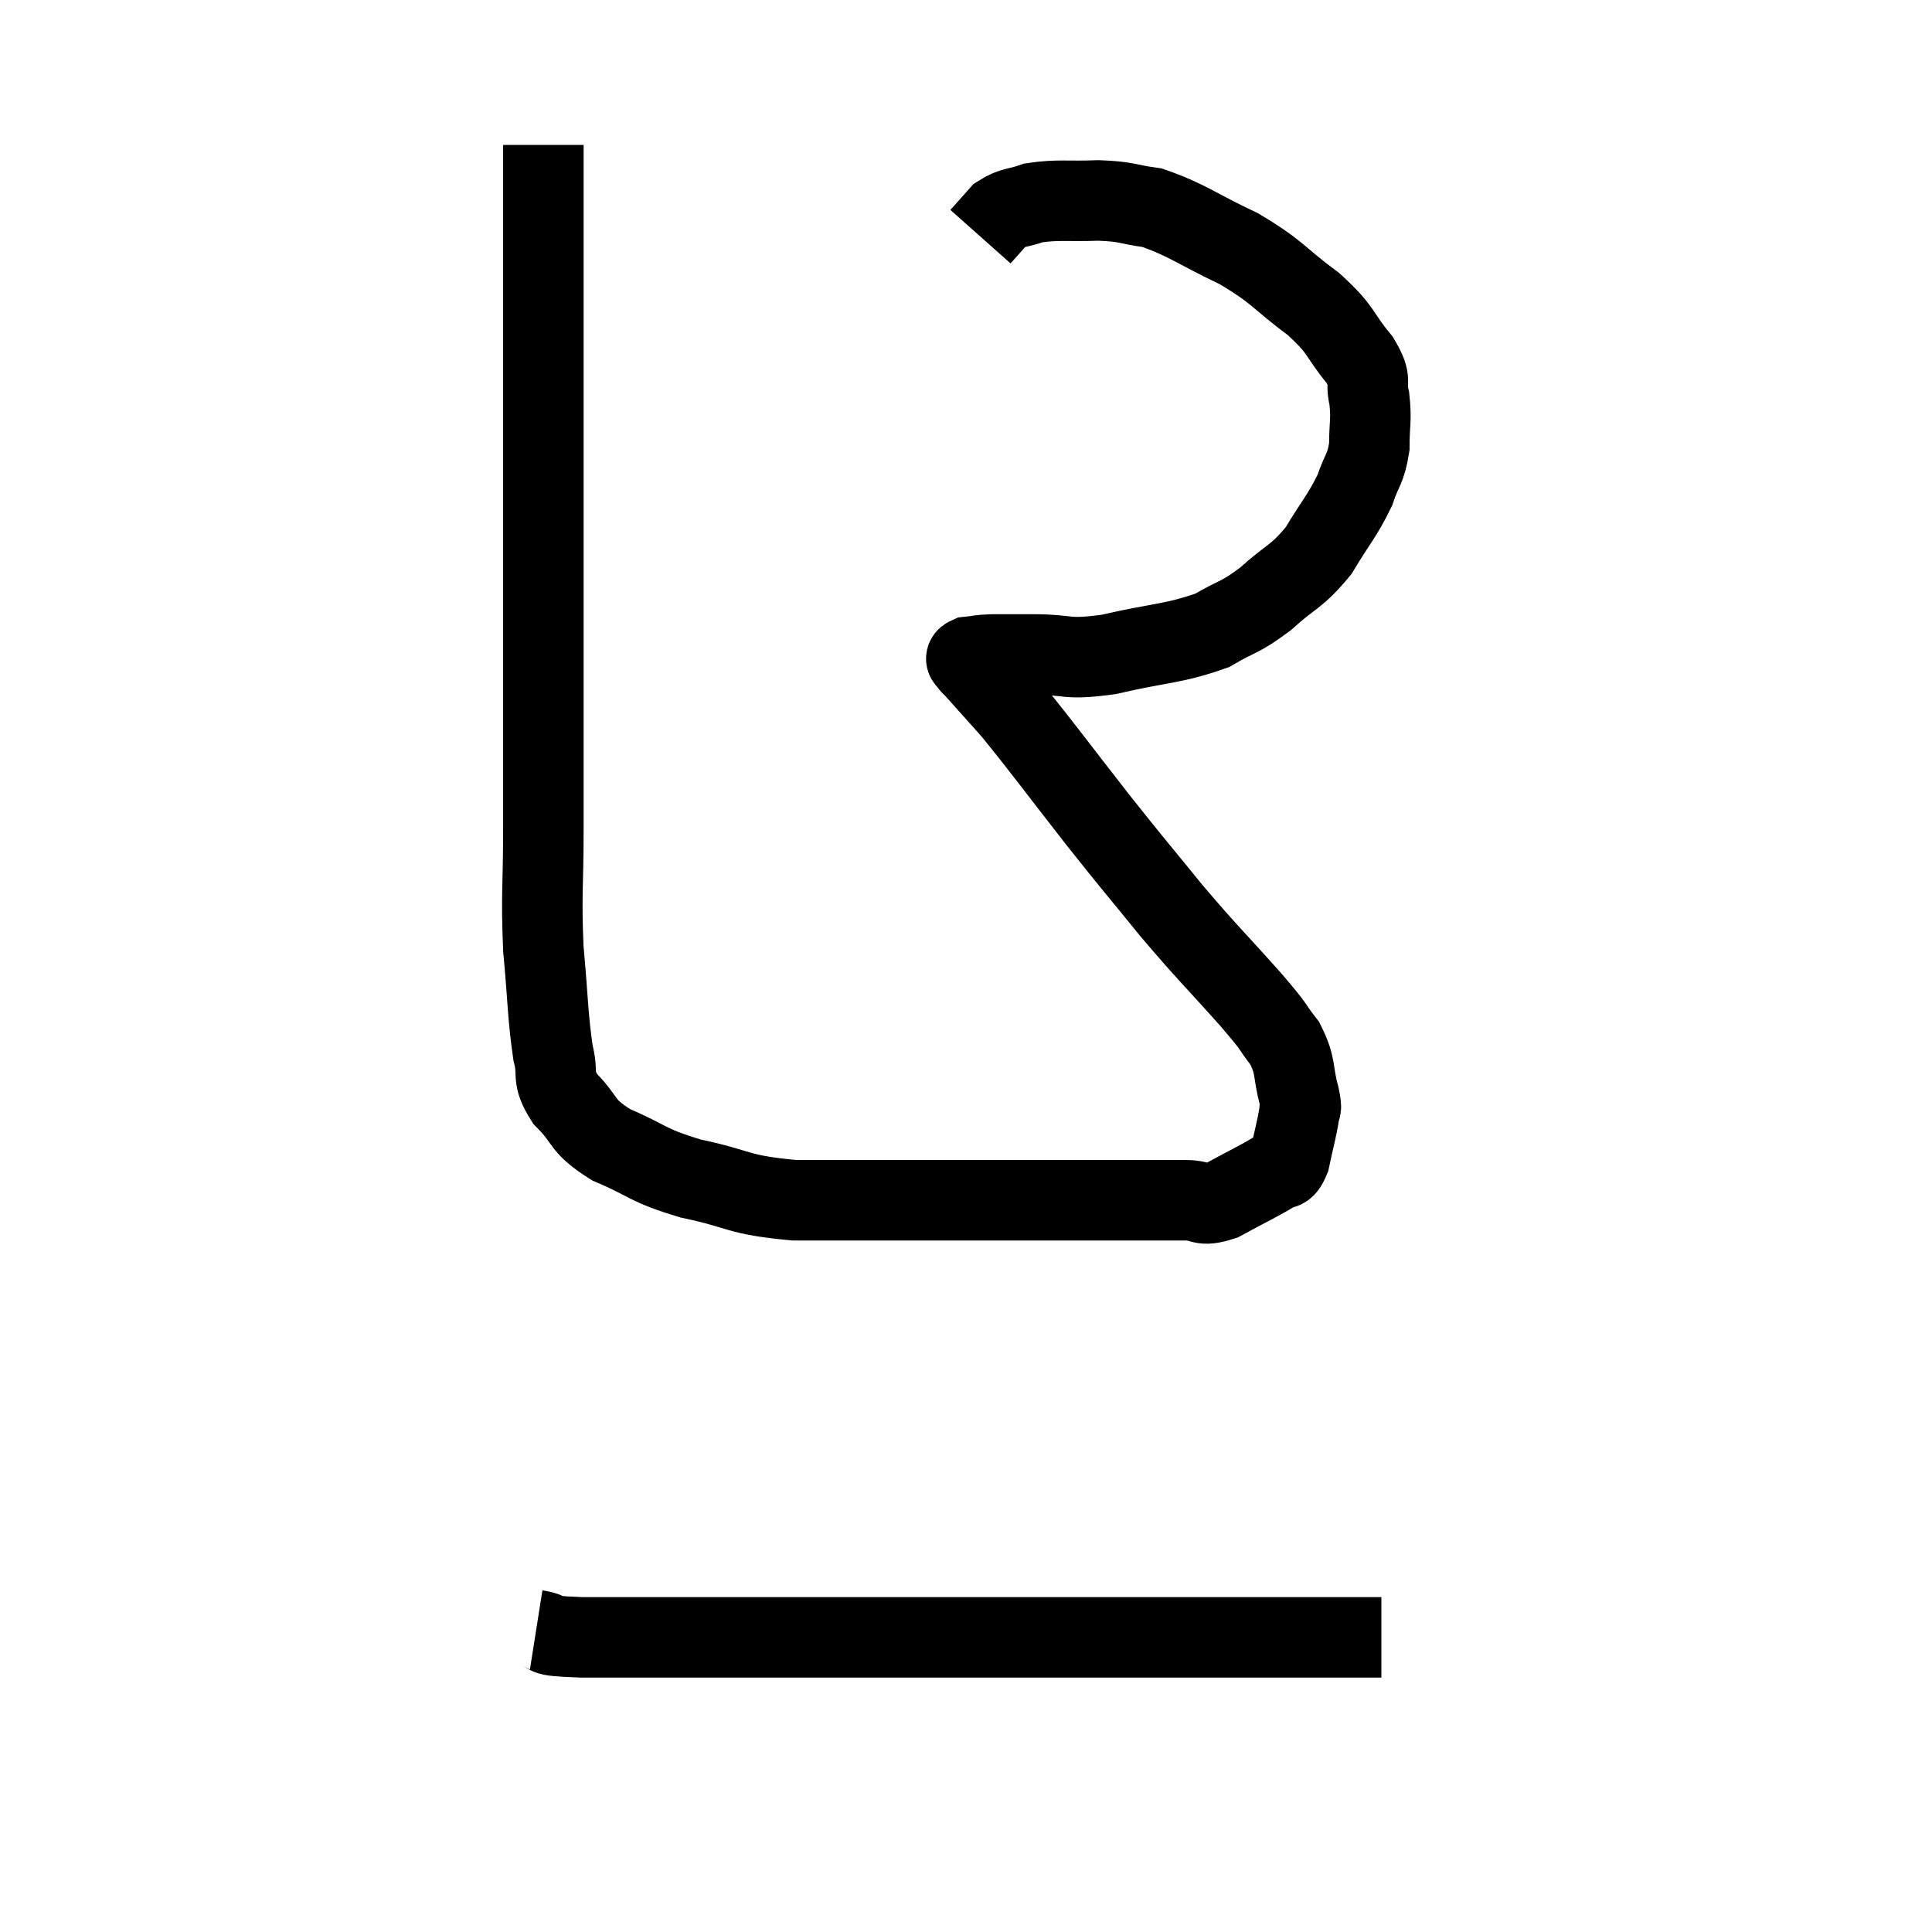 <svg width="48" height="48" viewBox="0 0 48 48" xmlns="http://www.w3.org/2000/svg"><path d="M 13.5 3.6 C 13.5 5.97, 13.5 5.73, 13.5 8.34 C 13.5 11.19, 13.5 11.79, 13.5 14.04 C 13.5 15.69, 13.5 15.705, 13.5 17.34 C 13.5 18.96, 13.5 19.02, 13.5 20.58 C 13.5 22.08, 13.44 22.185, 13.5 23.58 C 13.62 24.87, 13.605 25.23, 13.74 26.16 C 13.89 26.73, 13.68 26.73, 14.04 27.3 C 14.61 27.87, 14.4 27.945, 15.18 28.44 C 16.17 28.86, 16.02 28.935, 17.16 29.28 C 18.45 29.55, 18.27 29.685, 19.74 29.82 C 21.39 29.82, 21.33 29.82, 23.04 29.82 C 24.81 29.82, 24.975 29.82, 26.58 29.82 C 28.02 29.82, 28.515 29.82, 29.46 29.82 C 29.91 29.82, 29.805 30, 30.36 29.82 C 31.02 29.46, 31.26 29.355, 31.68 29.1 C 31.86 28.95, 31.89 29.16, 32.04 28.8 C 32.16 28.23, 32.22 28.05, 32.28 27.66 C 32.28 27.45, 32.37 27.675, 32.28 27.24 C 32.1 26.58, 32.22 26.52, 31.92 25.92 C 31.5 25.38, 31.785 25.665, 31.08 24.84 C 30.09 23.73, 30.045 23.73, 29.1 22.62 C 28.2 21.51, 28.29 21.645, 27.3 20.4 C 26.22 19.02, 25.935 18.615, 25.14 17.64 C 24.63 17.07, 24.375 16.785, 24.12 16.5 C 24.12 16.5, 24.12 16.5, 24.12 16.5 C 24.12 16.5, 24.135 16.545, 24.12 16.5 C 24.09 16.41, 23.925 16.38, 24.06 16.32 C 24.36 16.29, 24.255 16.275, 24.66 16.26 C 25.17 16.26, 24.96 16.26, 25.68 16.26 C 26.61 16.26, 26.43 16.41, 27.54 16.26 C 28.83 15.96, 29.145 16.005, 30.12 15.66 C 30.78 15.27, 30.78 15.375, 31.44 14.88 C 32.1 14.28, 32.205 14.355, 32.76 13.68 C 33.21 12.93, 33.345 12.825, 33.66 12.18 C 33.84 11.64, 33.93 11.67, 34.02 11.1 C 34.02 10.5, 34.08 10.44, 34.02 9.9 C 33.9 9.42, 34.125 9.525, 33.78 8.94 C 33.21 8.25, 33.39 8.25, 32.64 7.56 C 31.71 6.87, 31.785 6.78, 30.78 6.18 C 29.7 5.67, 29.49 5.46, 28.62 5.16 C 27.96 5.07, 28.035 5.01, 27.3 4.98 C 26.49 5.01, 26.295 4.95, 25.68 5.04 C 25.26 5.19, 25.17 5.13, 24.84 5.34 C 24.6 5.61, 24.48 5.745, 24.36 5.88 L 24.36 5.88" fill="none" stroke="black" stroke-width="2"></path><path d="M 13.32 40.5 C 13.89 40.59, 13.215 40.635, 14.46 40.68 C 16.38 40.68, 16.11 40.68, 18.3 40.68 C 20.76 40.68, 21.135 40.68, 23.22 40.68 C 24.93 40.68, 25.11 40.68, 26.64 40.68 C 27.99 40.68, 27.87 40.68, 29.34 40.68 C 30.93 40.68, 31.35 40.68, 32.52 40.68 C 33.27 40.68, 33.57 40.68, 34.02 40.68 C 34.17 40.68, 34.245 40.68, 34.32 40.68 L 34.32 40.68" fill="none" stroke="black" stroke-width="2"></path></svg>
